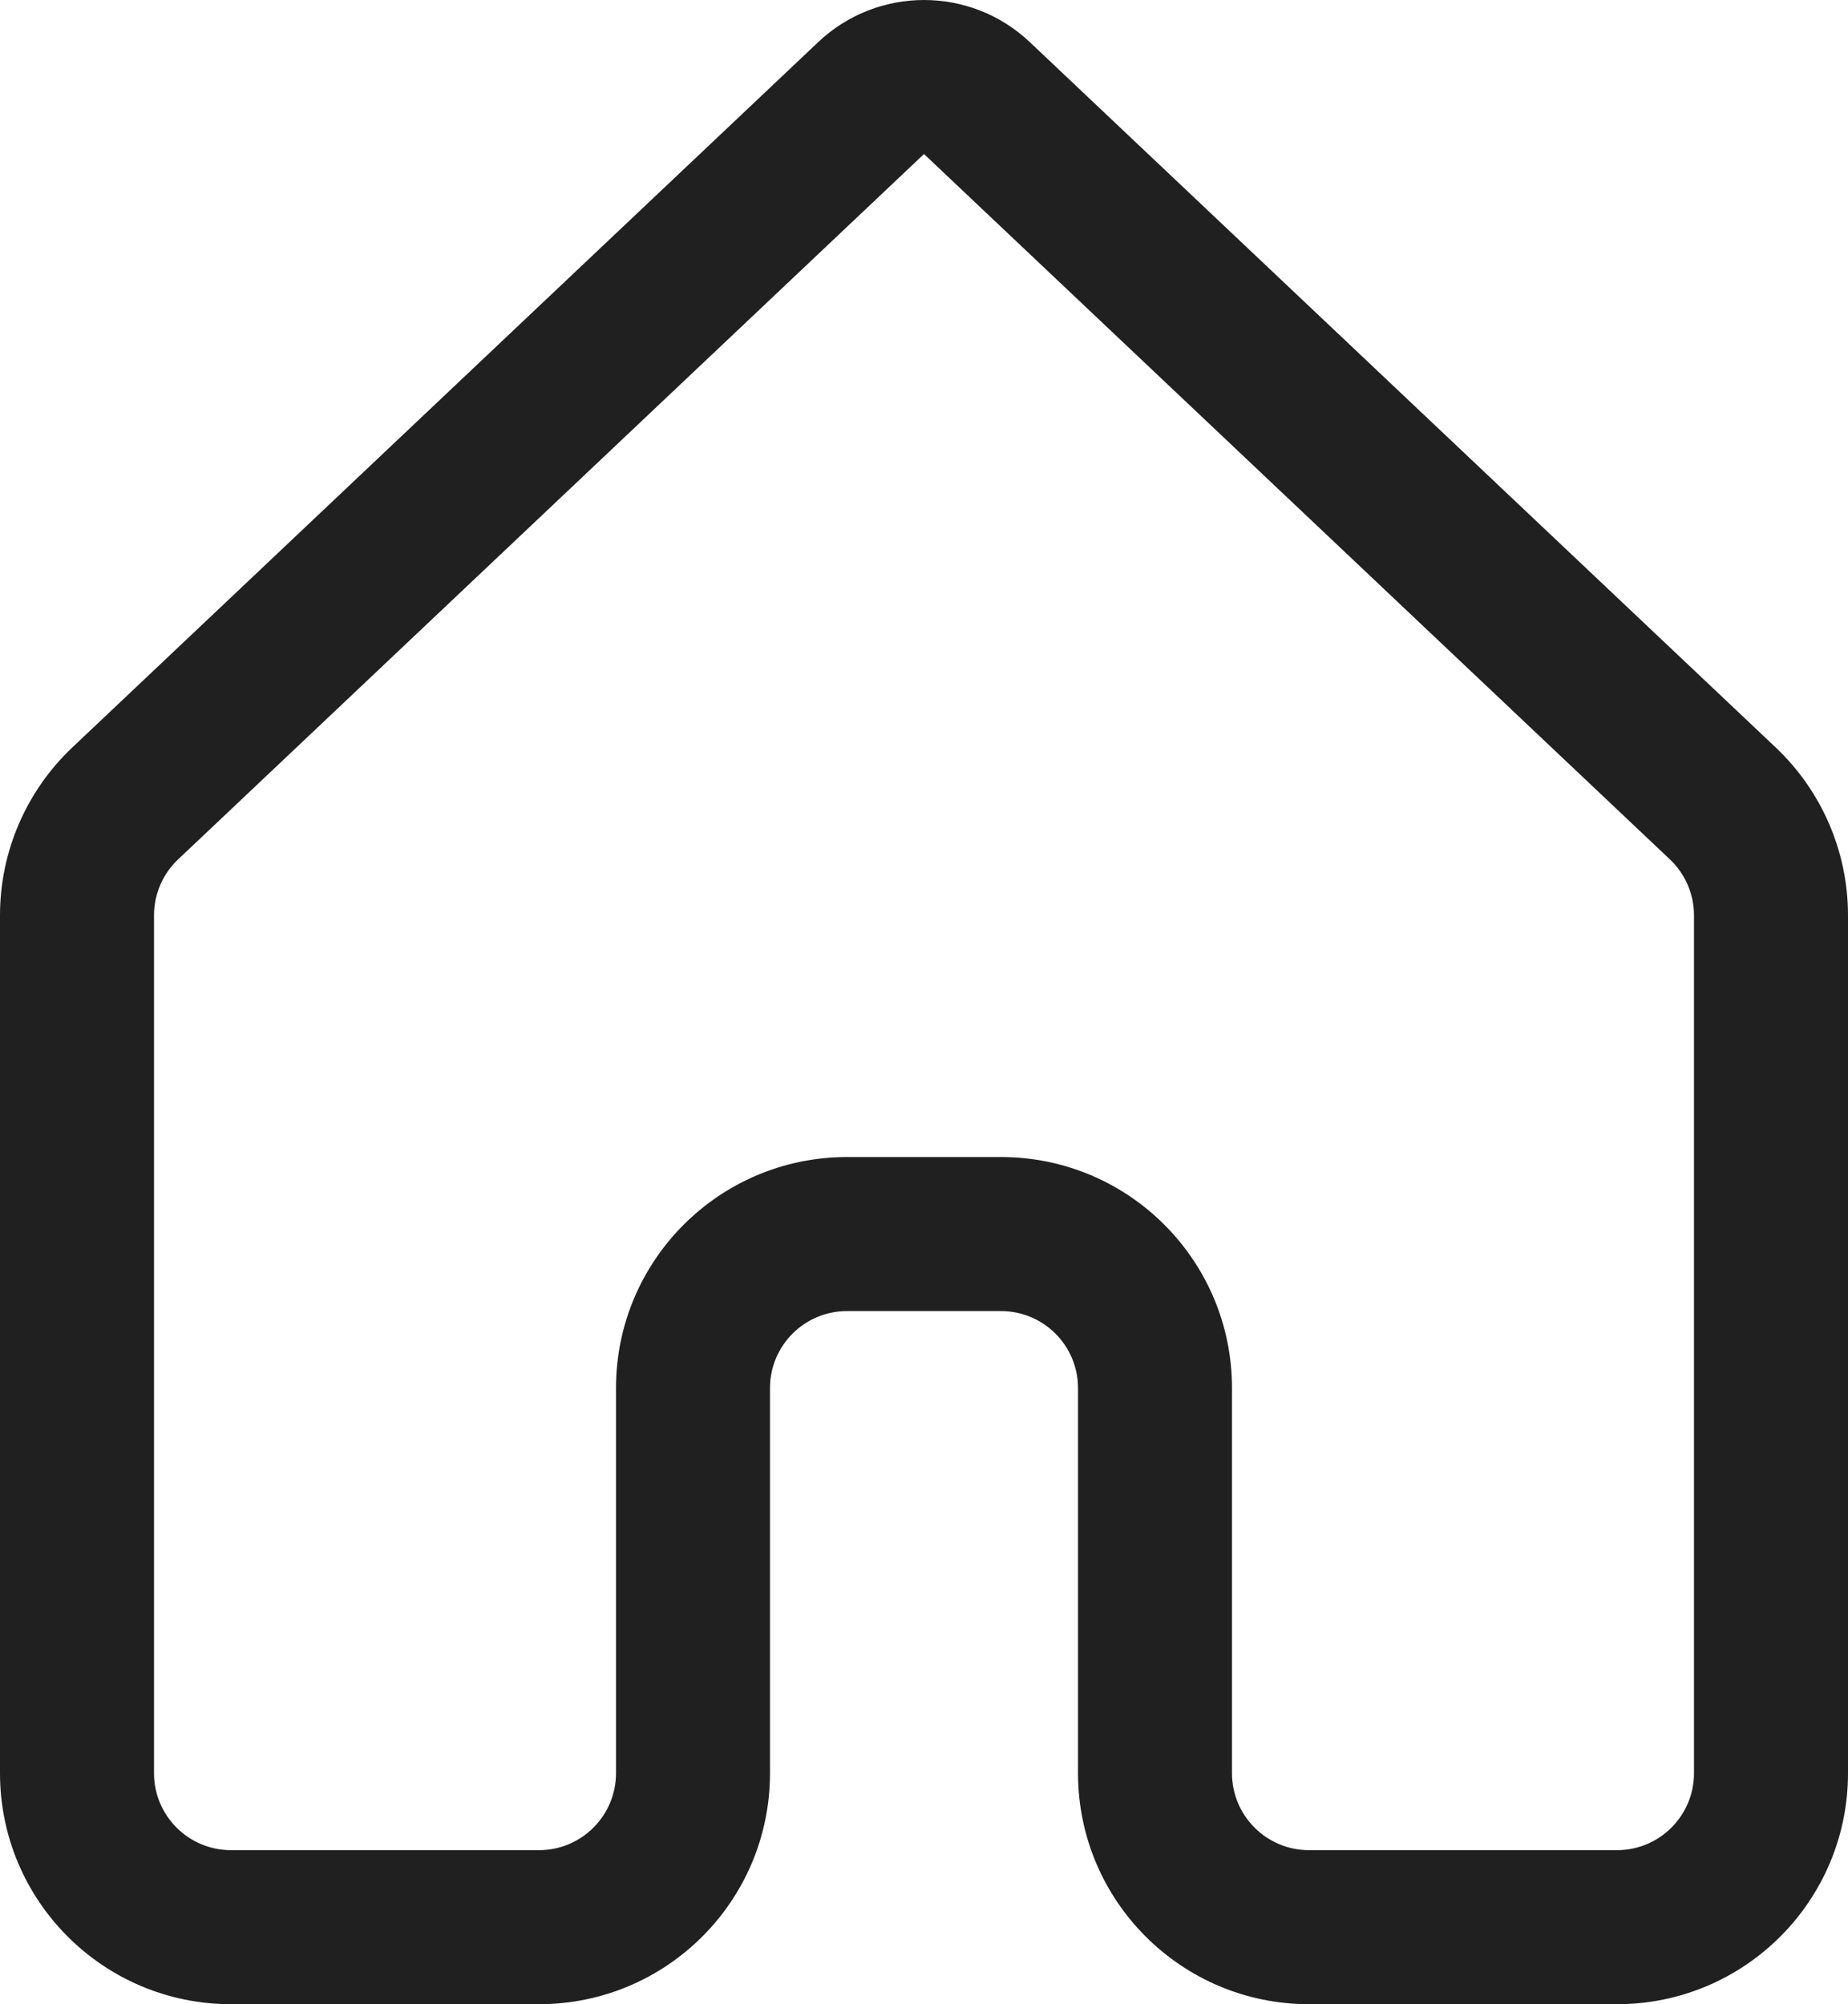 <svg width="71" height="77" viewBox="0 0 71 77" fill="none" xmlns="http://www.w3.org/2000/svg">
<path d="M31.435 1.618C33.716 -0.539 37.284 -0.539 39.565 1.618L68.222 28.717C69.995 30.393 71 32.726 71 35.167V68.124C71 73.026 67.026 77 62.125 77H50.292C45.39 77 41.417 73.026 41.417 68.124V53.329C41.417 51.695 40.092 50.371 38.458 50.371H32.542C30.908 50.371 29.583 51.695 29.583 53.329V68.124C29.583 73.026 25.61 77 20.708 77H8.875C3.973 77 0 73.026 0 68.124V35.167C0 32.726 1.005 30.393 2.778 28.717L31.435 1.618ZM35.5 5.918L6.843 33.017C6.252 33.575 5.917 34.353 5.917 35.167V68.124C5.917 69.757 7.241 71.082 8.875 71.082H20.708C22.342 71.082 23.667 69.757 23.667 68.124V53.329C23.667 48.427 27.64 44.453 32.542 44.453H38.458C43.36 44.453 47.333 48.427 47.333 53.329V68.124C47.333 69.757 48.658 71.082 50.292 71.082H62.125C63.759 71.082 65.083 69.757 65.083 68.124V35.167C65.083 34.353 64.748 33.575 64.157 33.017L35.5 5.918Z" fill="#202020"/>
</svg>
